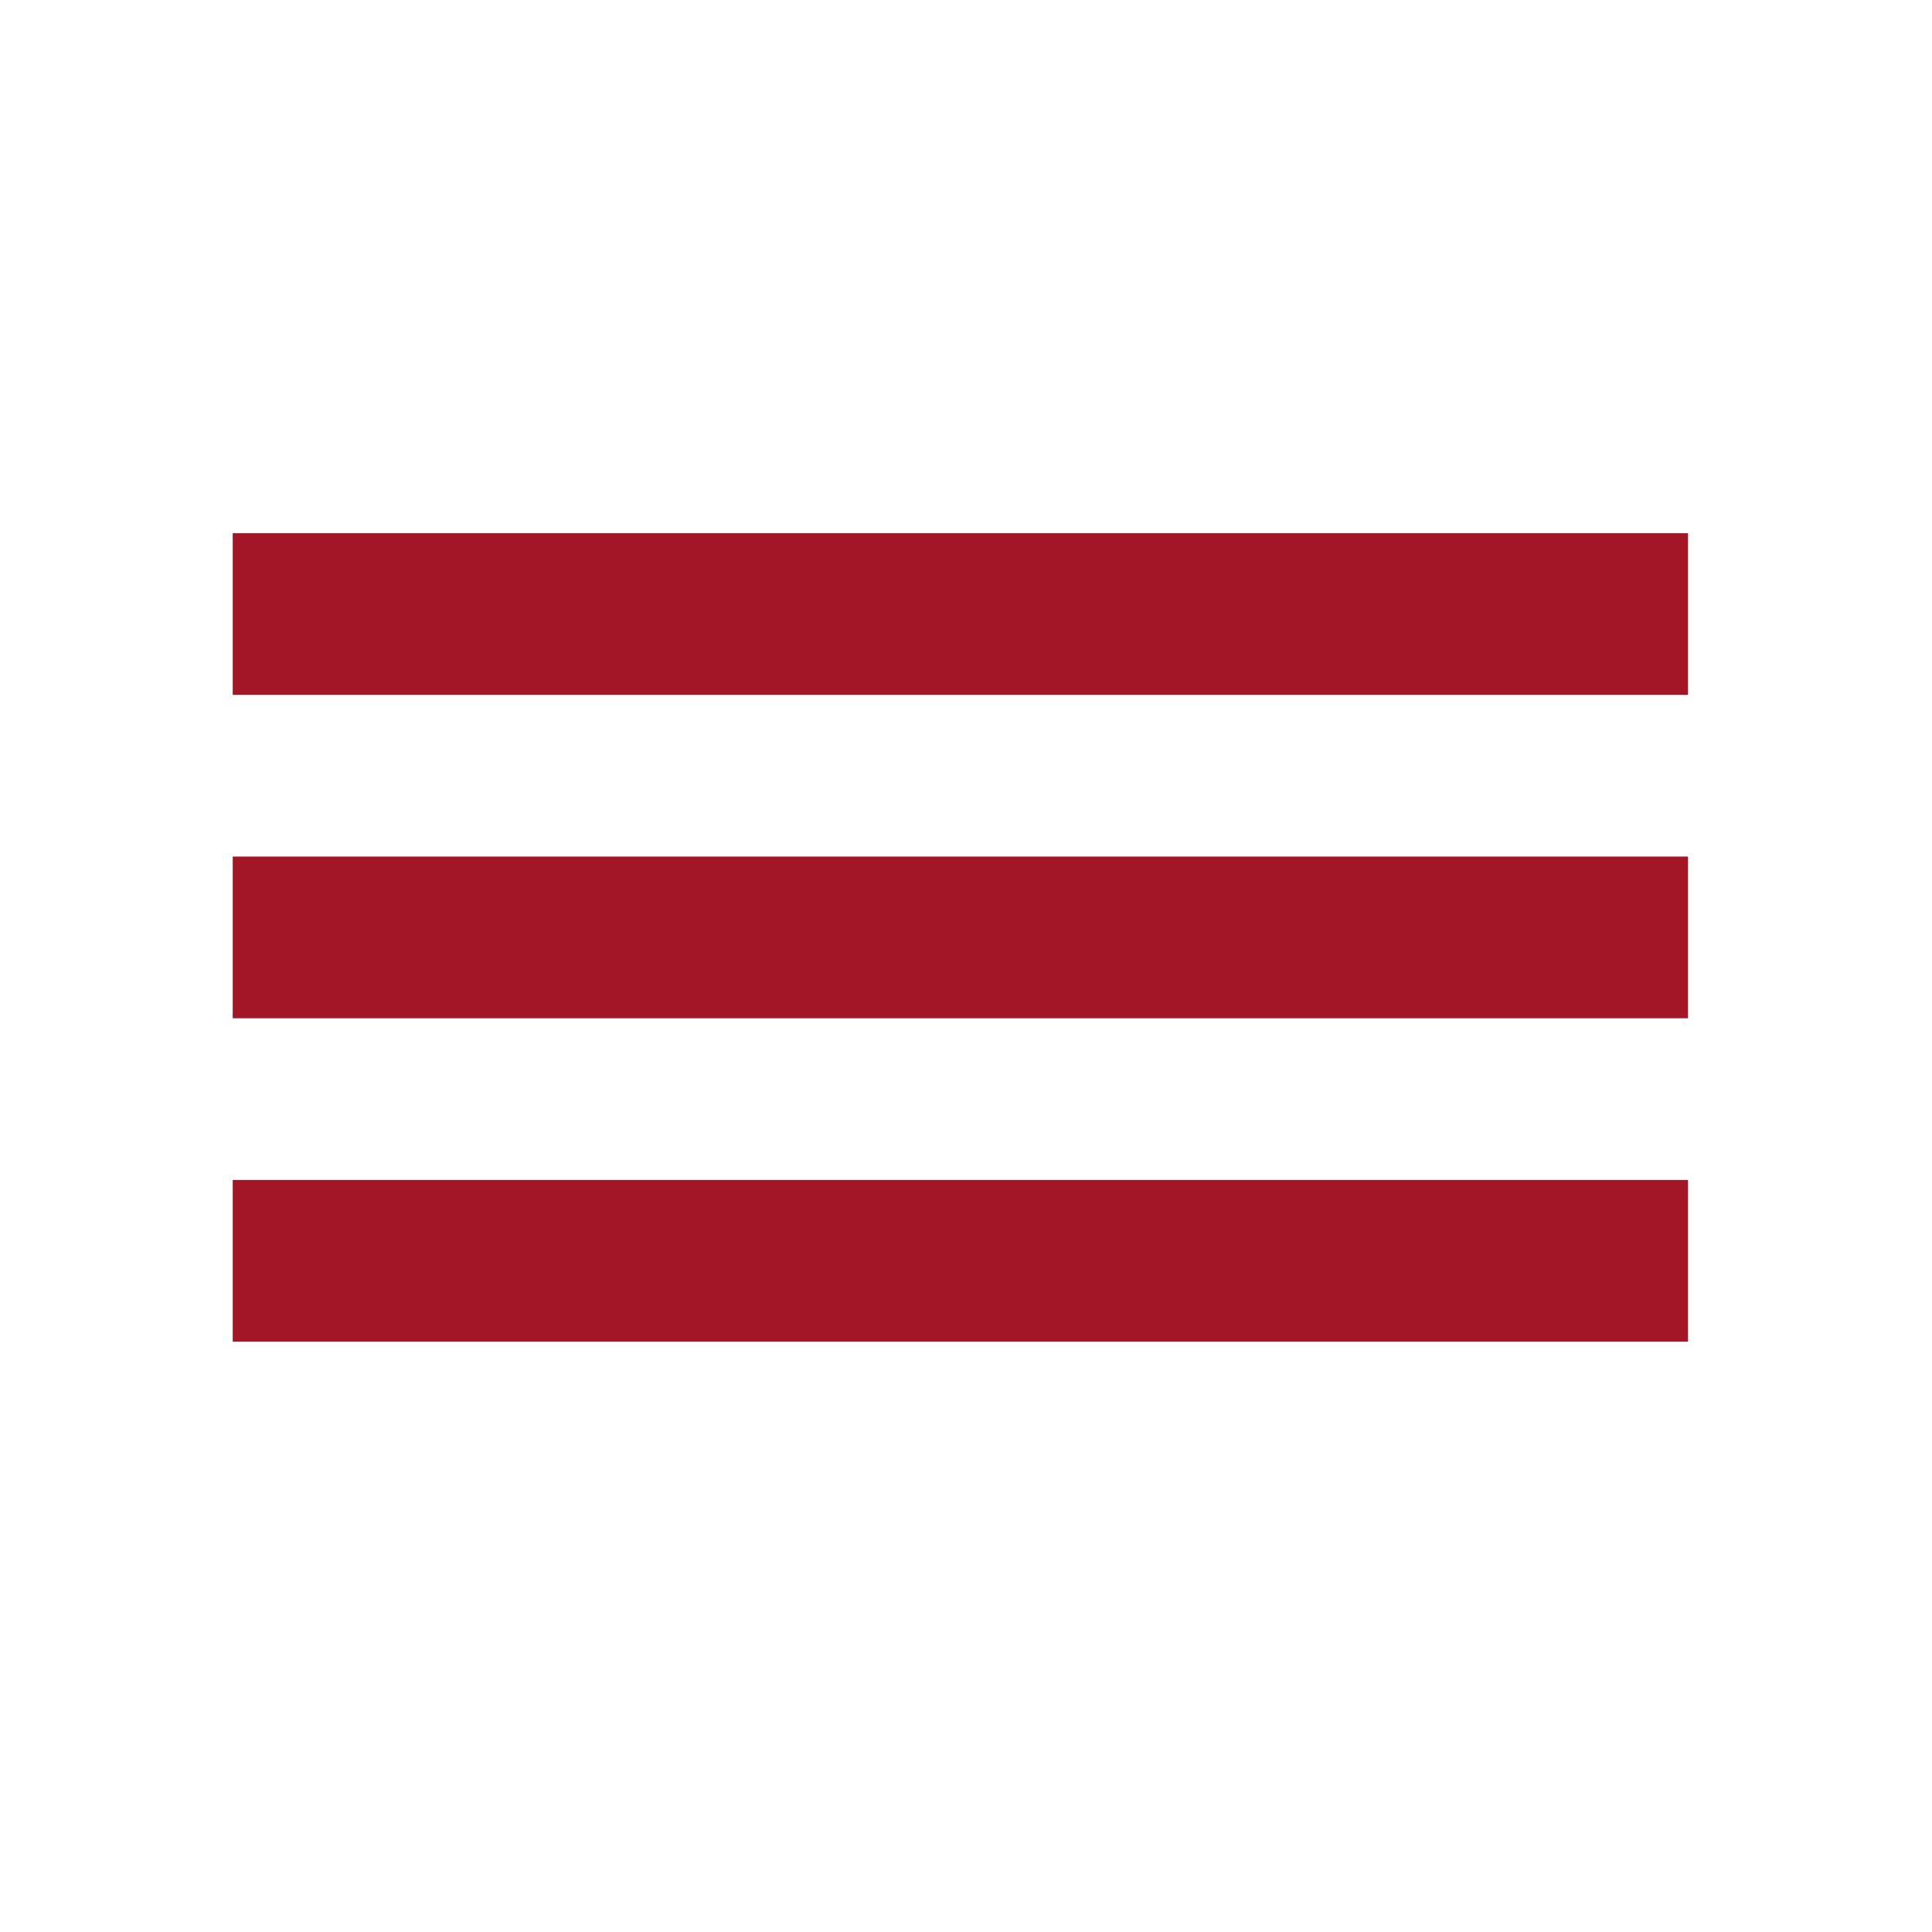 <?xml version="1.0" encoding="UTF-8" standalone="no"?>
<!-- Created with Inkscape (http://www.inkscape.org/) -->

<svg
   width="58"
   height="58"
   viewBox="0 0 47.625 47.625"
   version="1.1"
   id="svg5"
   sodipodi:docname="menu.svg"
   inkscape:version="1.1 (c68e22c387, 2021-05-23)"
   xmlns:inkscape="http://www.inkscape.org/namespaces/inkscape"
   xmlns:sodipodi="http://sodipodi.sourceforge.net/DTD/sodipodi-0.dtd"
   xmlns="http://www.w3.org/2000/svg"
   xmlns:svg="http://www.w3.org/2000/svg">
  <sodipodi:namedview
     id="namedview9"
     pagecolor="#505050"
     bordercolor="#ffffff"
     borderopacity="1"
     inkscape:pageshadow="0"
     inkscape:pageopacity="0"
     inkscape:pagecheckerboard="1"
     showgrid="false"
     inkscape:zoom="3.0888889"
     inkscape:cx="90"
     inkscape:cy="90.161871"
     inkscape:window-width="1366"
     inkscape:window-height="715"
     inkscape:window-x="-8"
     inkscape:window-y="-8"
     inkscape:window-maximized="1"
     inkscape:current-layer="svg5" />
  <defs
     id="defs2" />
  <g
     id="layer1"
     style="fill:#a31627;fill-opacity:1">
    <g
       id="g972"
       transform="matrix(1.993,0,0,1.993,-24.158,-18.745)"
       style="fill:#a31627;fill-opacity:1">
      <rect
         style="fill:#a31627;stroke:#a31627;stroke-width:0;fill-opacity:1"
         id="rect864"
         class="bar1" 
         width="18"
         height="2"
         x="15"
         y="16"
         rx="0" />
      <rect
         style="fill:#a31627;stroke:#a31627;stroke-width:0;fill-opacity:1"
         id="rect965"
         class="bar1" 
         width="18"
         height="2"
         x="15"
         y="20"
         rx="0" />
      <rect
         style="fill:#a31627;stroke:#a31627;stroke-width:0;fill-opacity:1"
         id="rect967"
         class="bar1" 
         width="18"
         height="2"
         x="15"
         y="24"
         rx="0" />
    </g>
  </g>
</svg>
